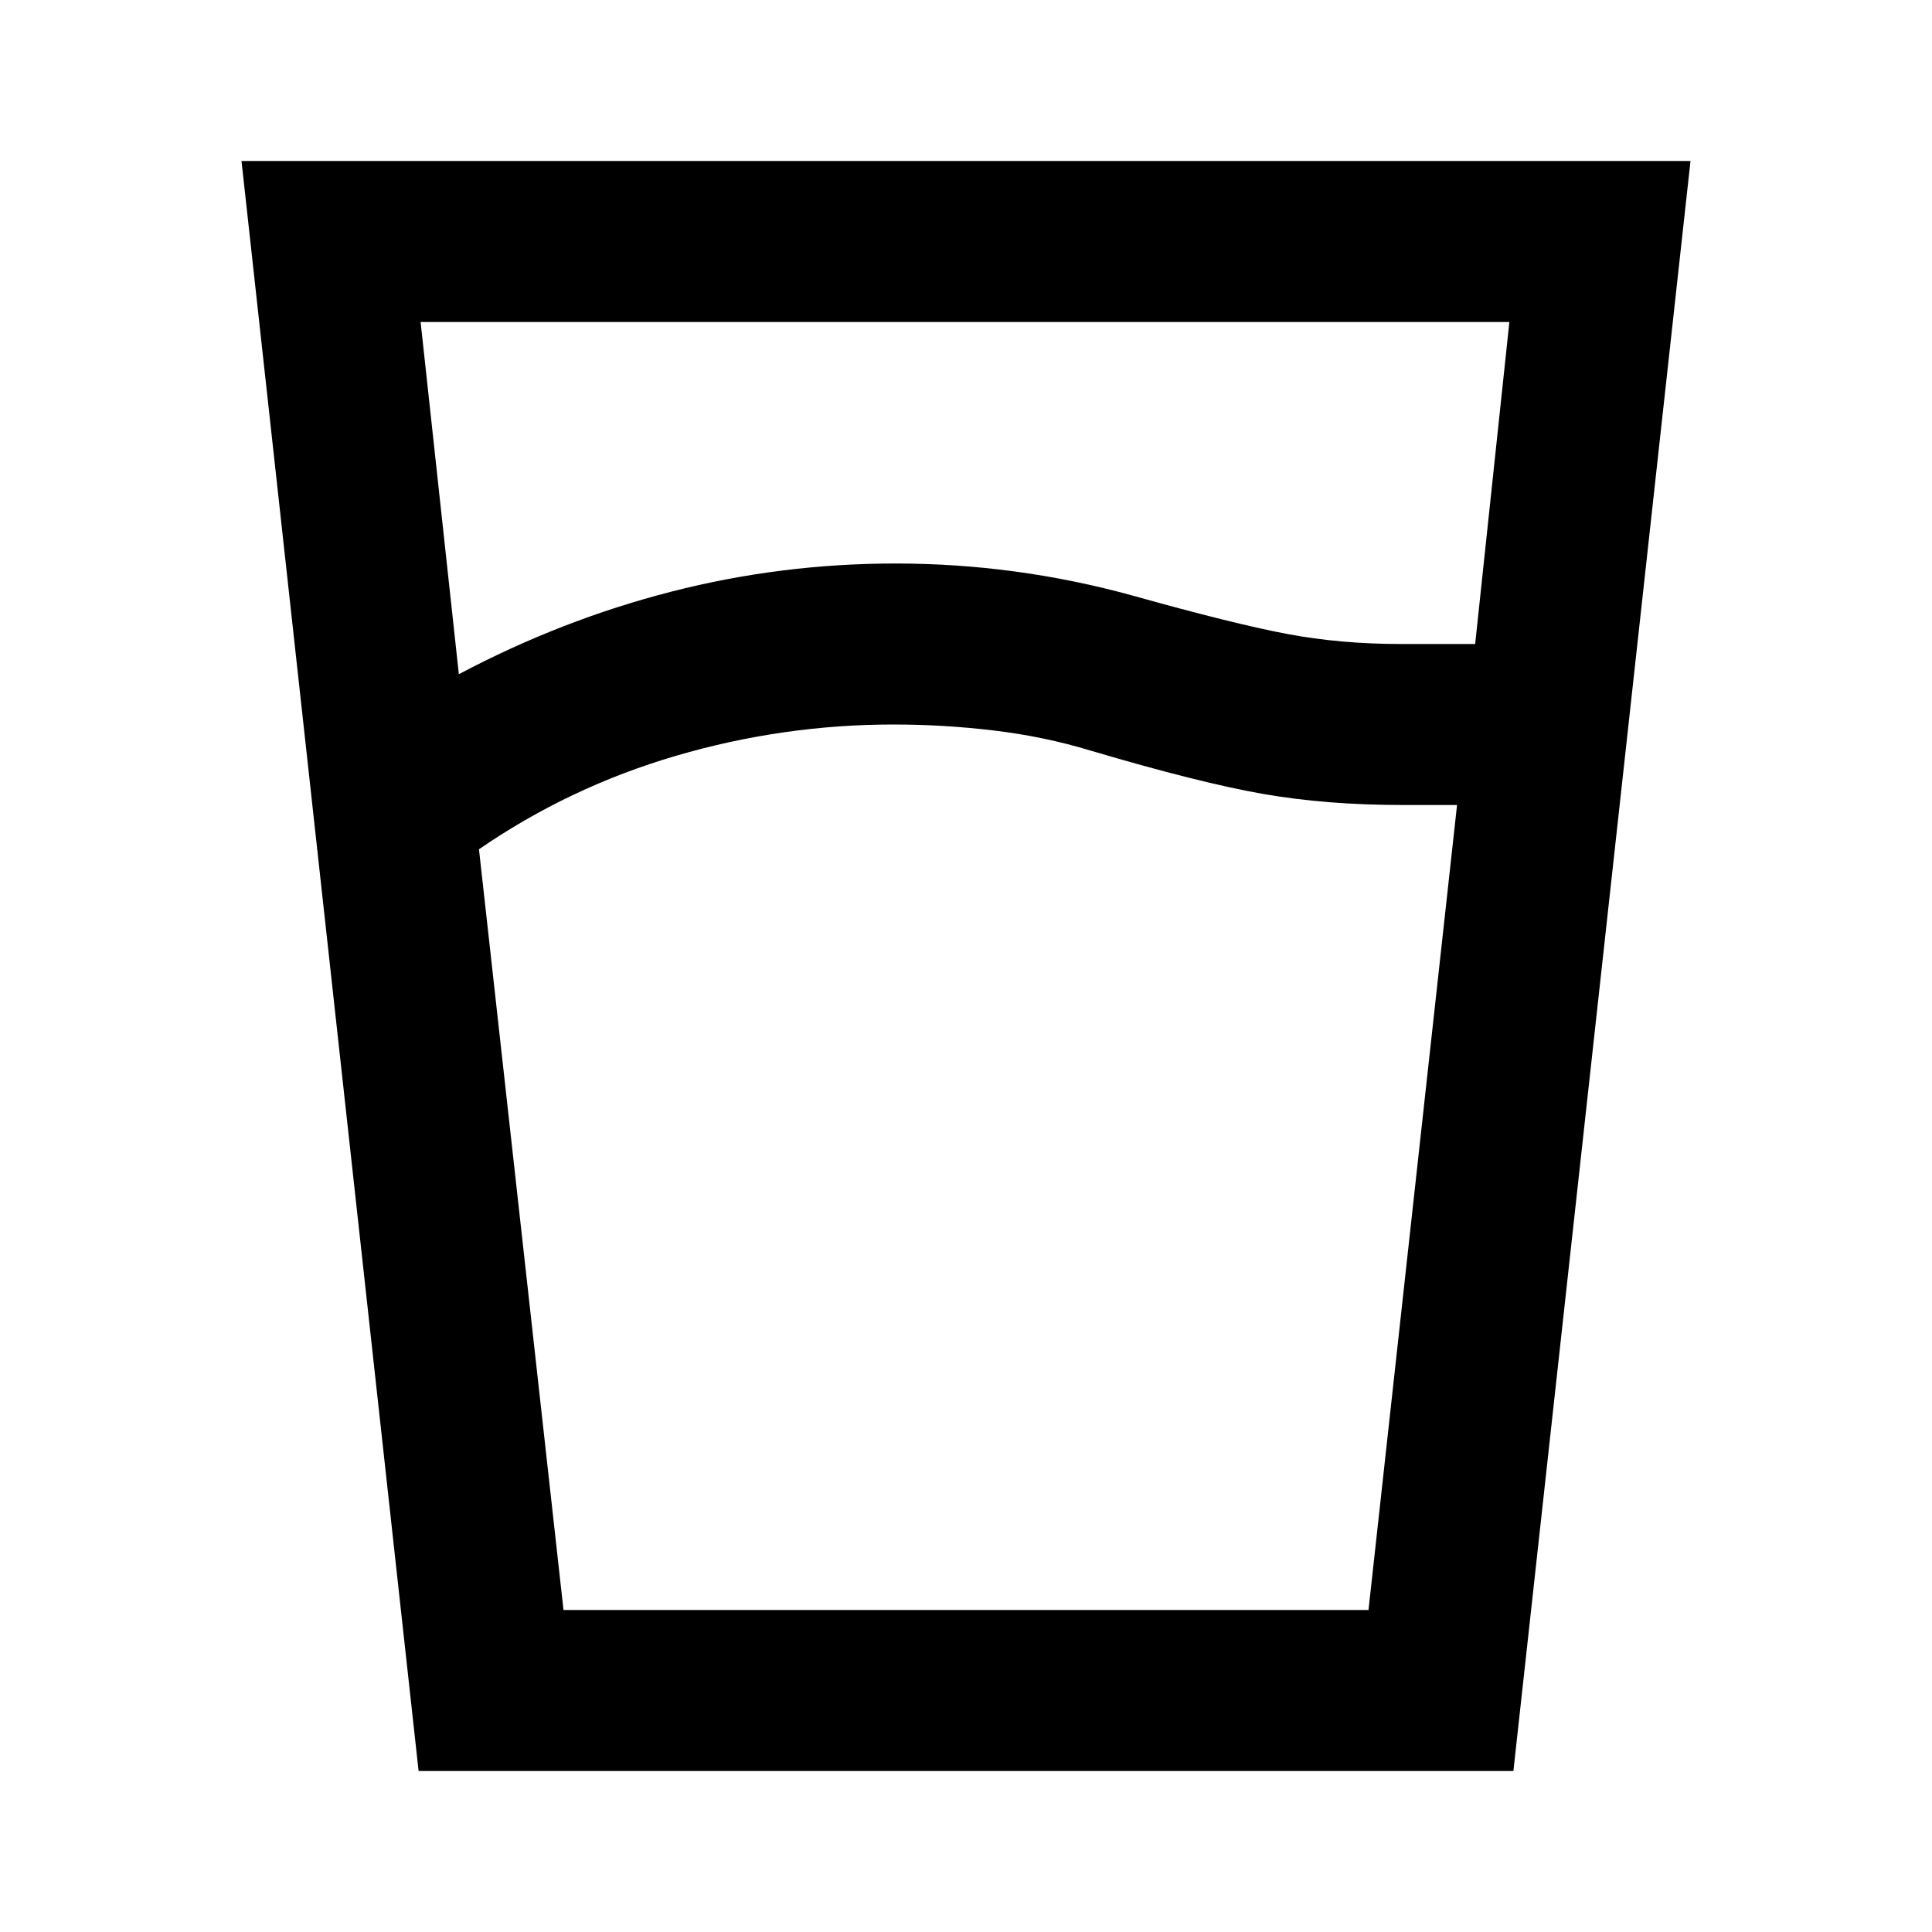 <svg xmlns="http://www.w3.org/2000/svg" width="24" height="24" viewBox="0 0 24 24"><path d="M11.1 9q-1.375 0-2.7.388T5.95 10.55L7 20h10l1.1-10h-.675q-.95 0-1.738-.138t-2.137-.537q-.575-.175-1.2-.25T11.1 9Zm-5.4-.625Q6.975 7.7 8.338 7.35T11.125 7q.75 0 1.488.1t1.462.3q1.25.35 1.913.475T17.4 8h.925l.425-4H5.225L5.7 8.375ZM5.2 22L3 2h18l-2.2 20H5.2Zm5.9-2H17H7h4.1Z"/></svg>